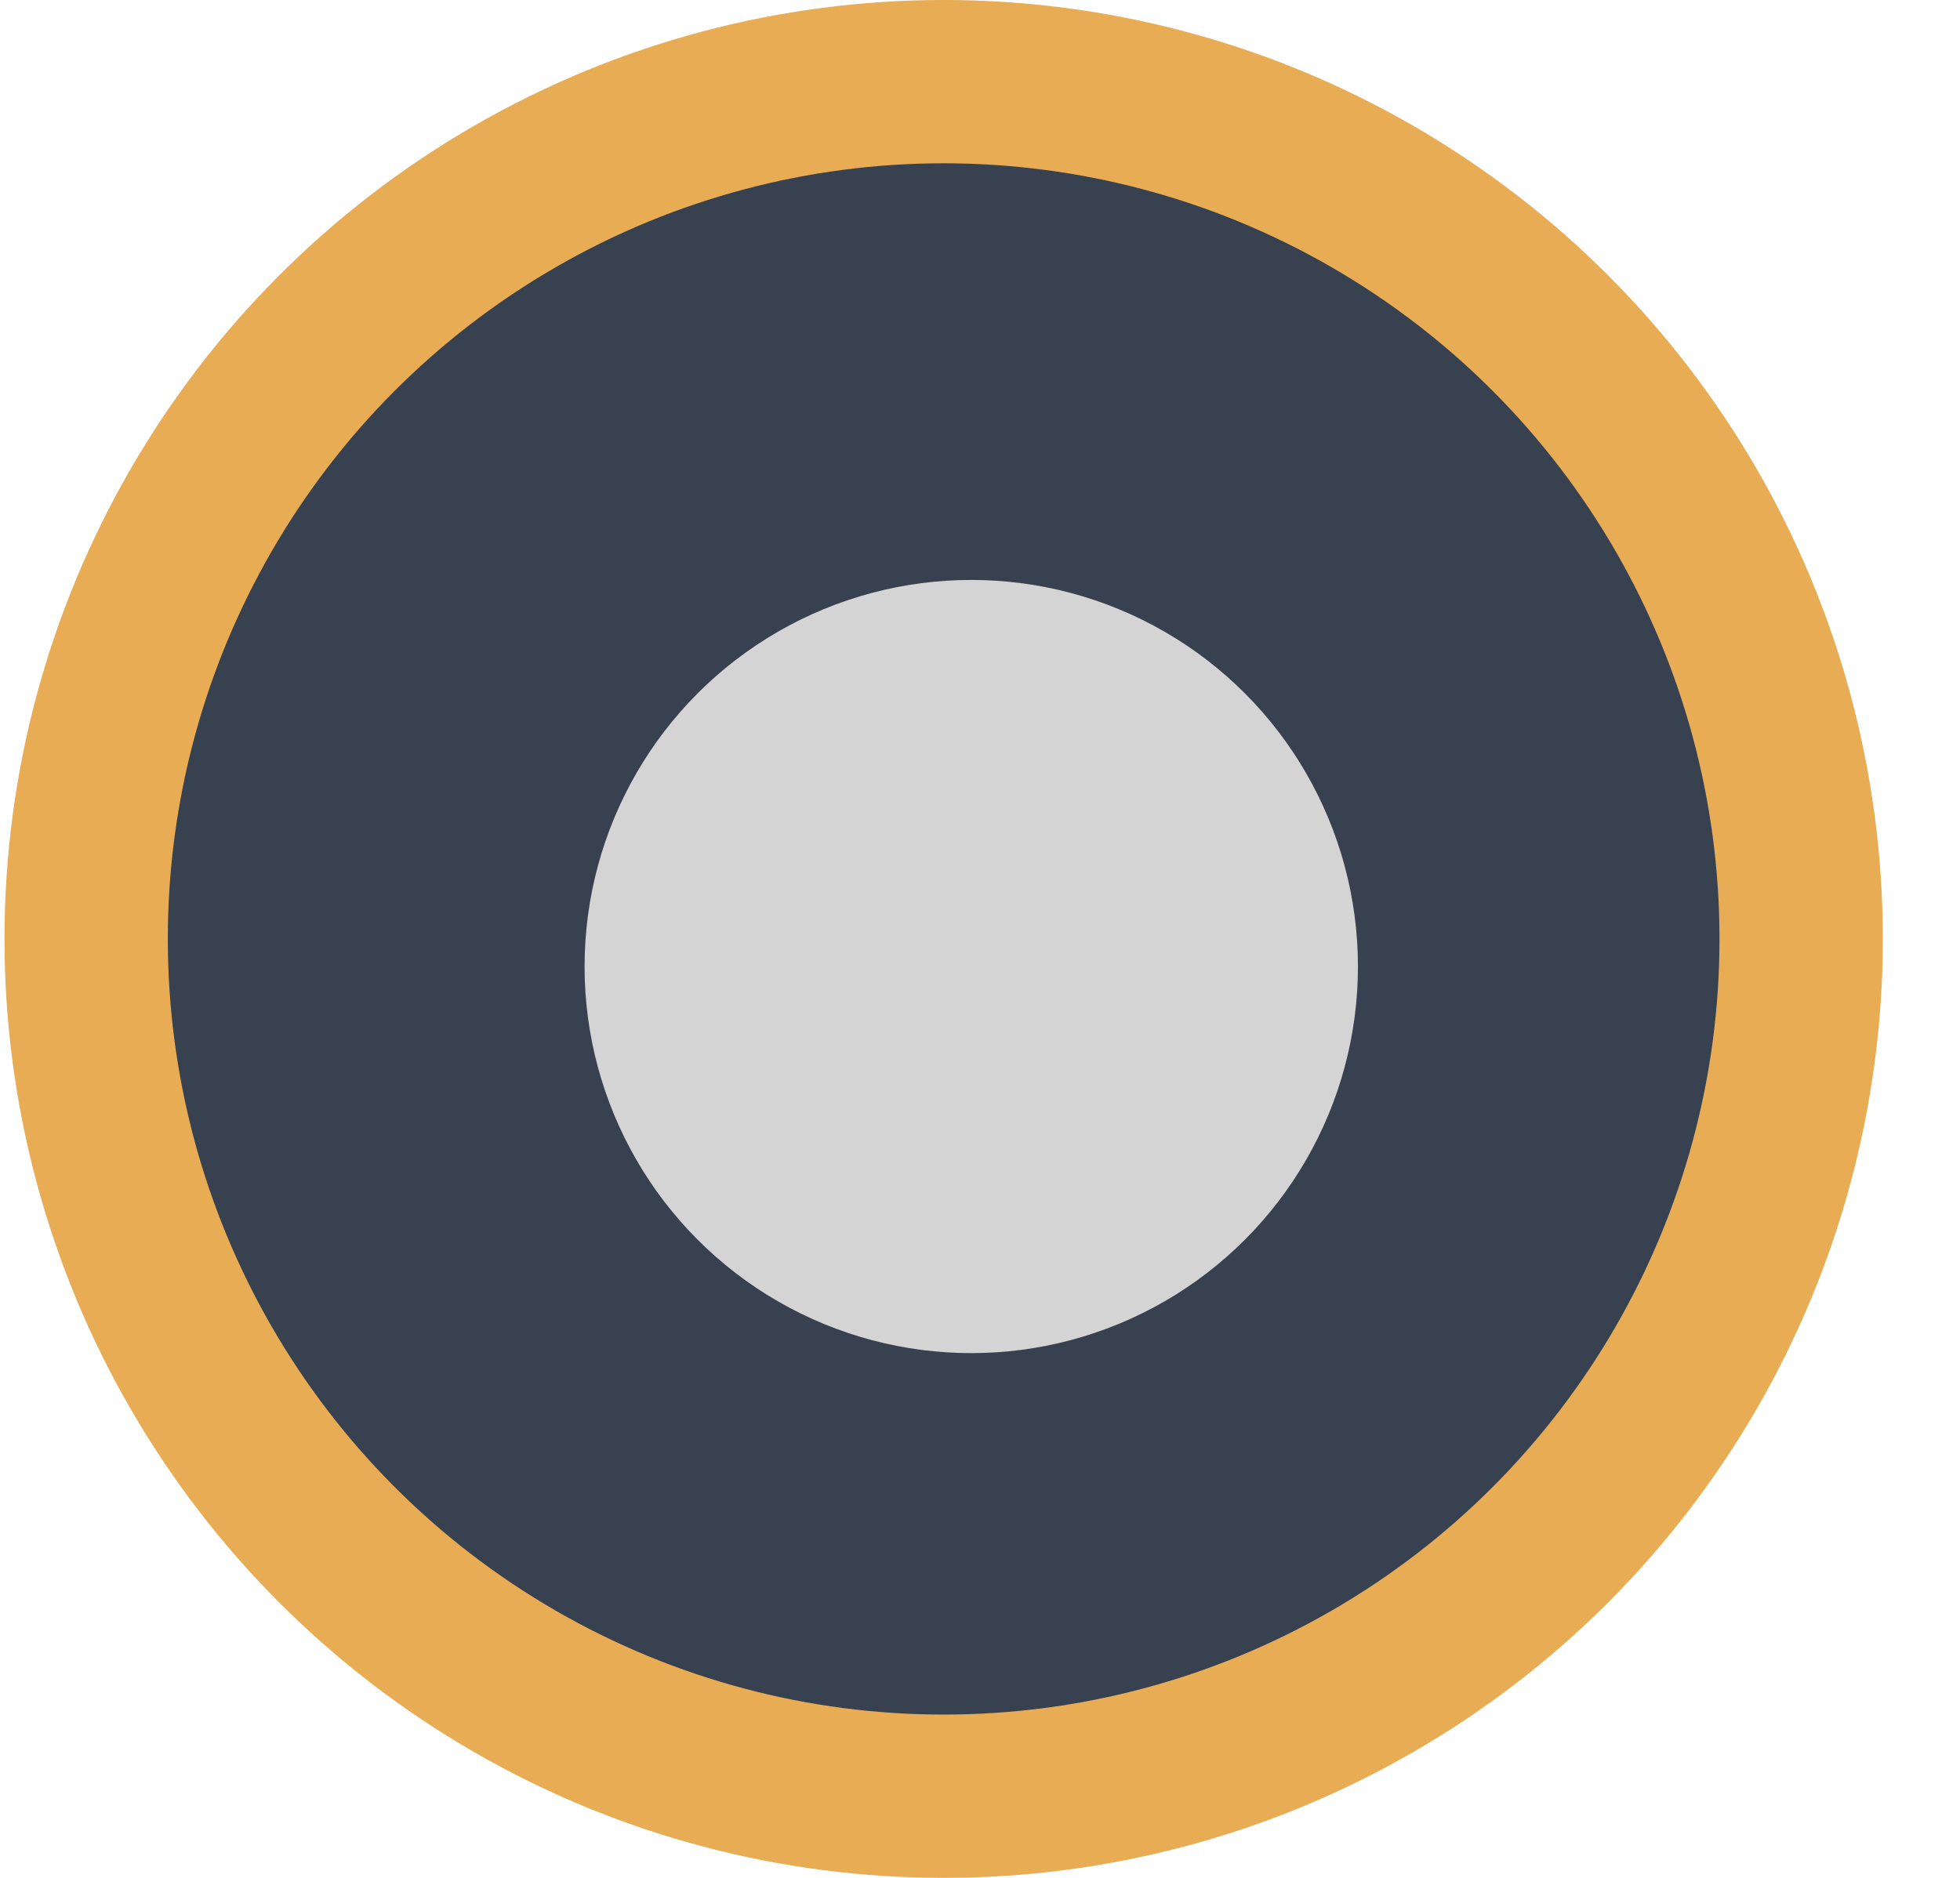 <svg width="24" height="23" viewBox="0 0 24 23" fill="none" xmlns="http://www.w3.org/2000/svg">
<circle cx="11.555" cy="11.5" r="10.5" fill="#37414F" stroke="#E8AC55" stroke-width="2"/>
<circle cx="11.893" cy="11.838" r="4.735" fill="#D4D4D4"/>
</svg>
